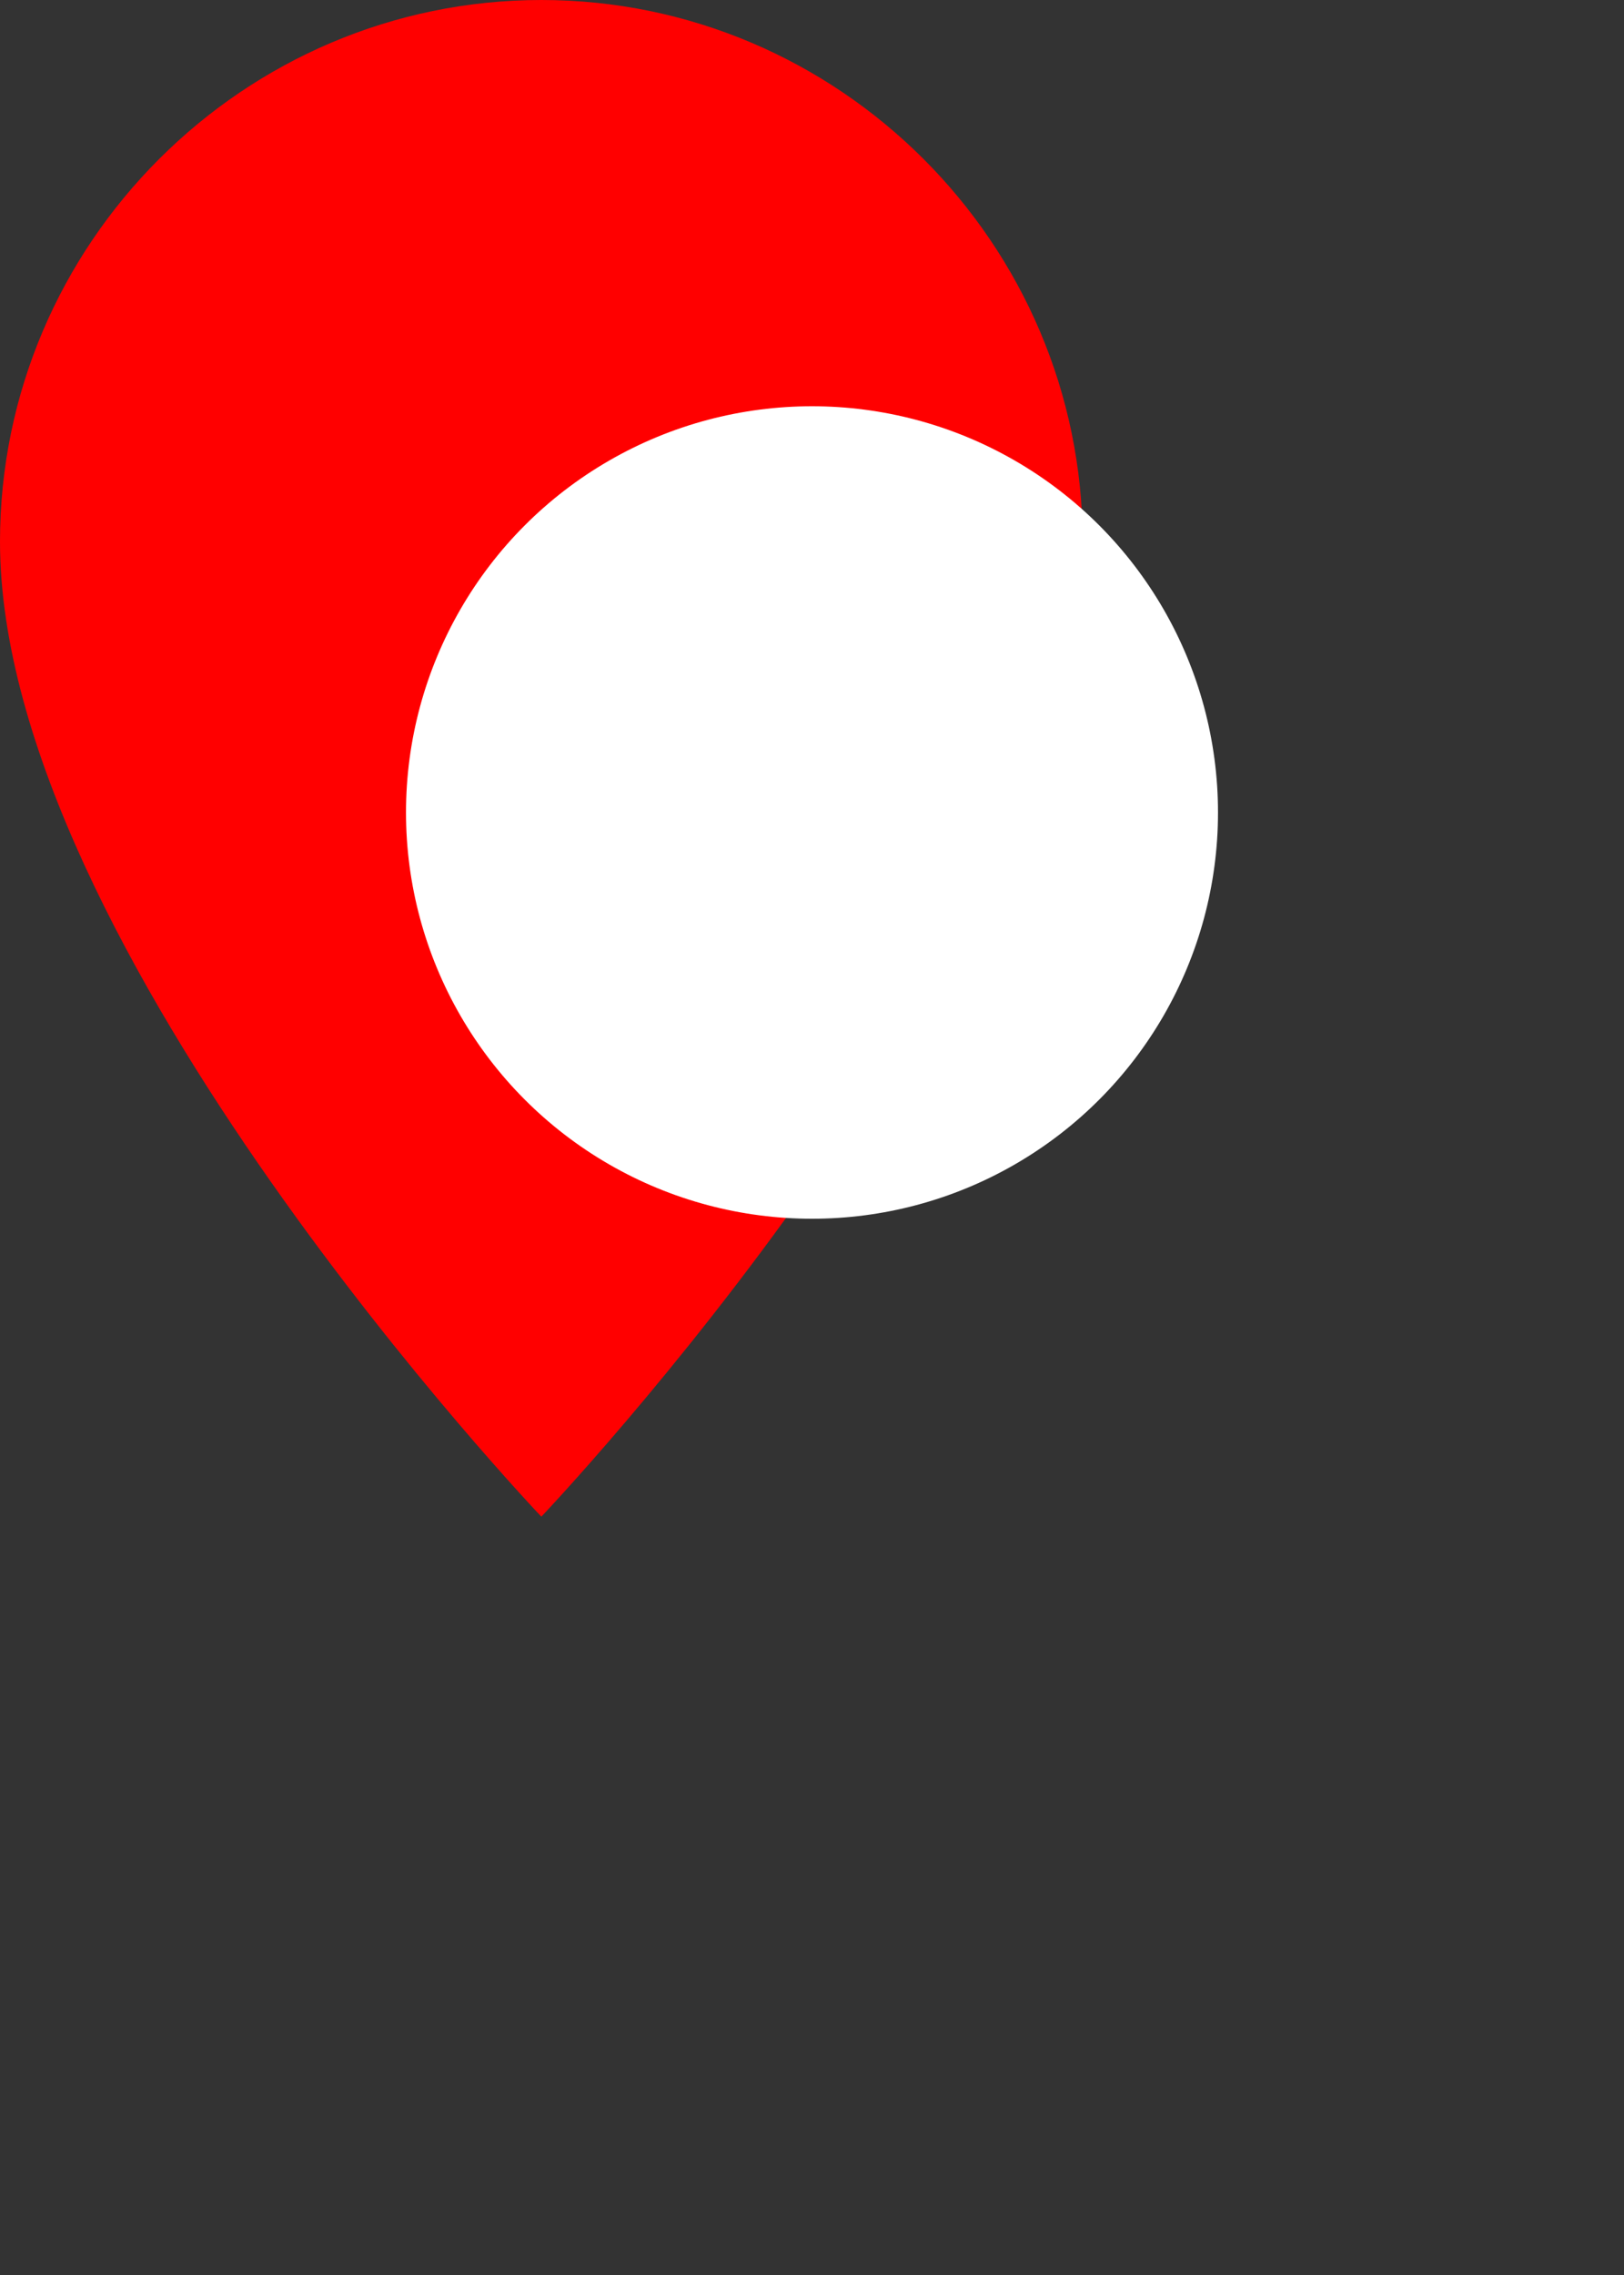 <svg width="60" height="84" viewBox="0 0 60 84" xmlns="http://www.w3.org/2000/svg">
  <rect x="0" y="0" width="60" height="84" fill="#333333" stroke="none"/>
  <!-- Pin base com atributo fill dinâmico -->
  <path d="M20 0C9 0 0 9 0 20C0 35 20 56 20 56C20 56 40 35 40 20C40 9 31 0 20 0Z" fill="#FF0000" filter="drop-shadow(0px 3px 3px rgba(0,0,0,0.3))"/>
  
  <!-- Círculo interno branco -->
  <circle cx="30" cy="30" r="15" fill="white"/>
</svg>
